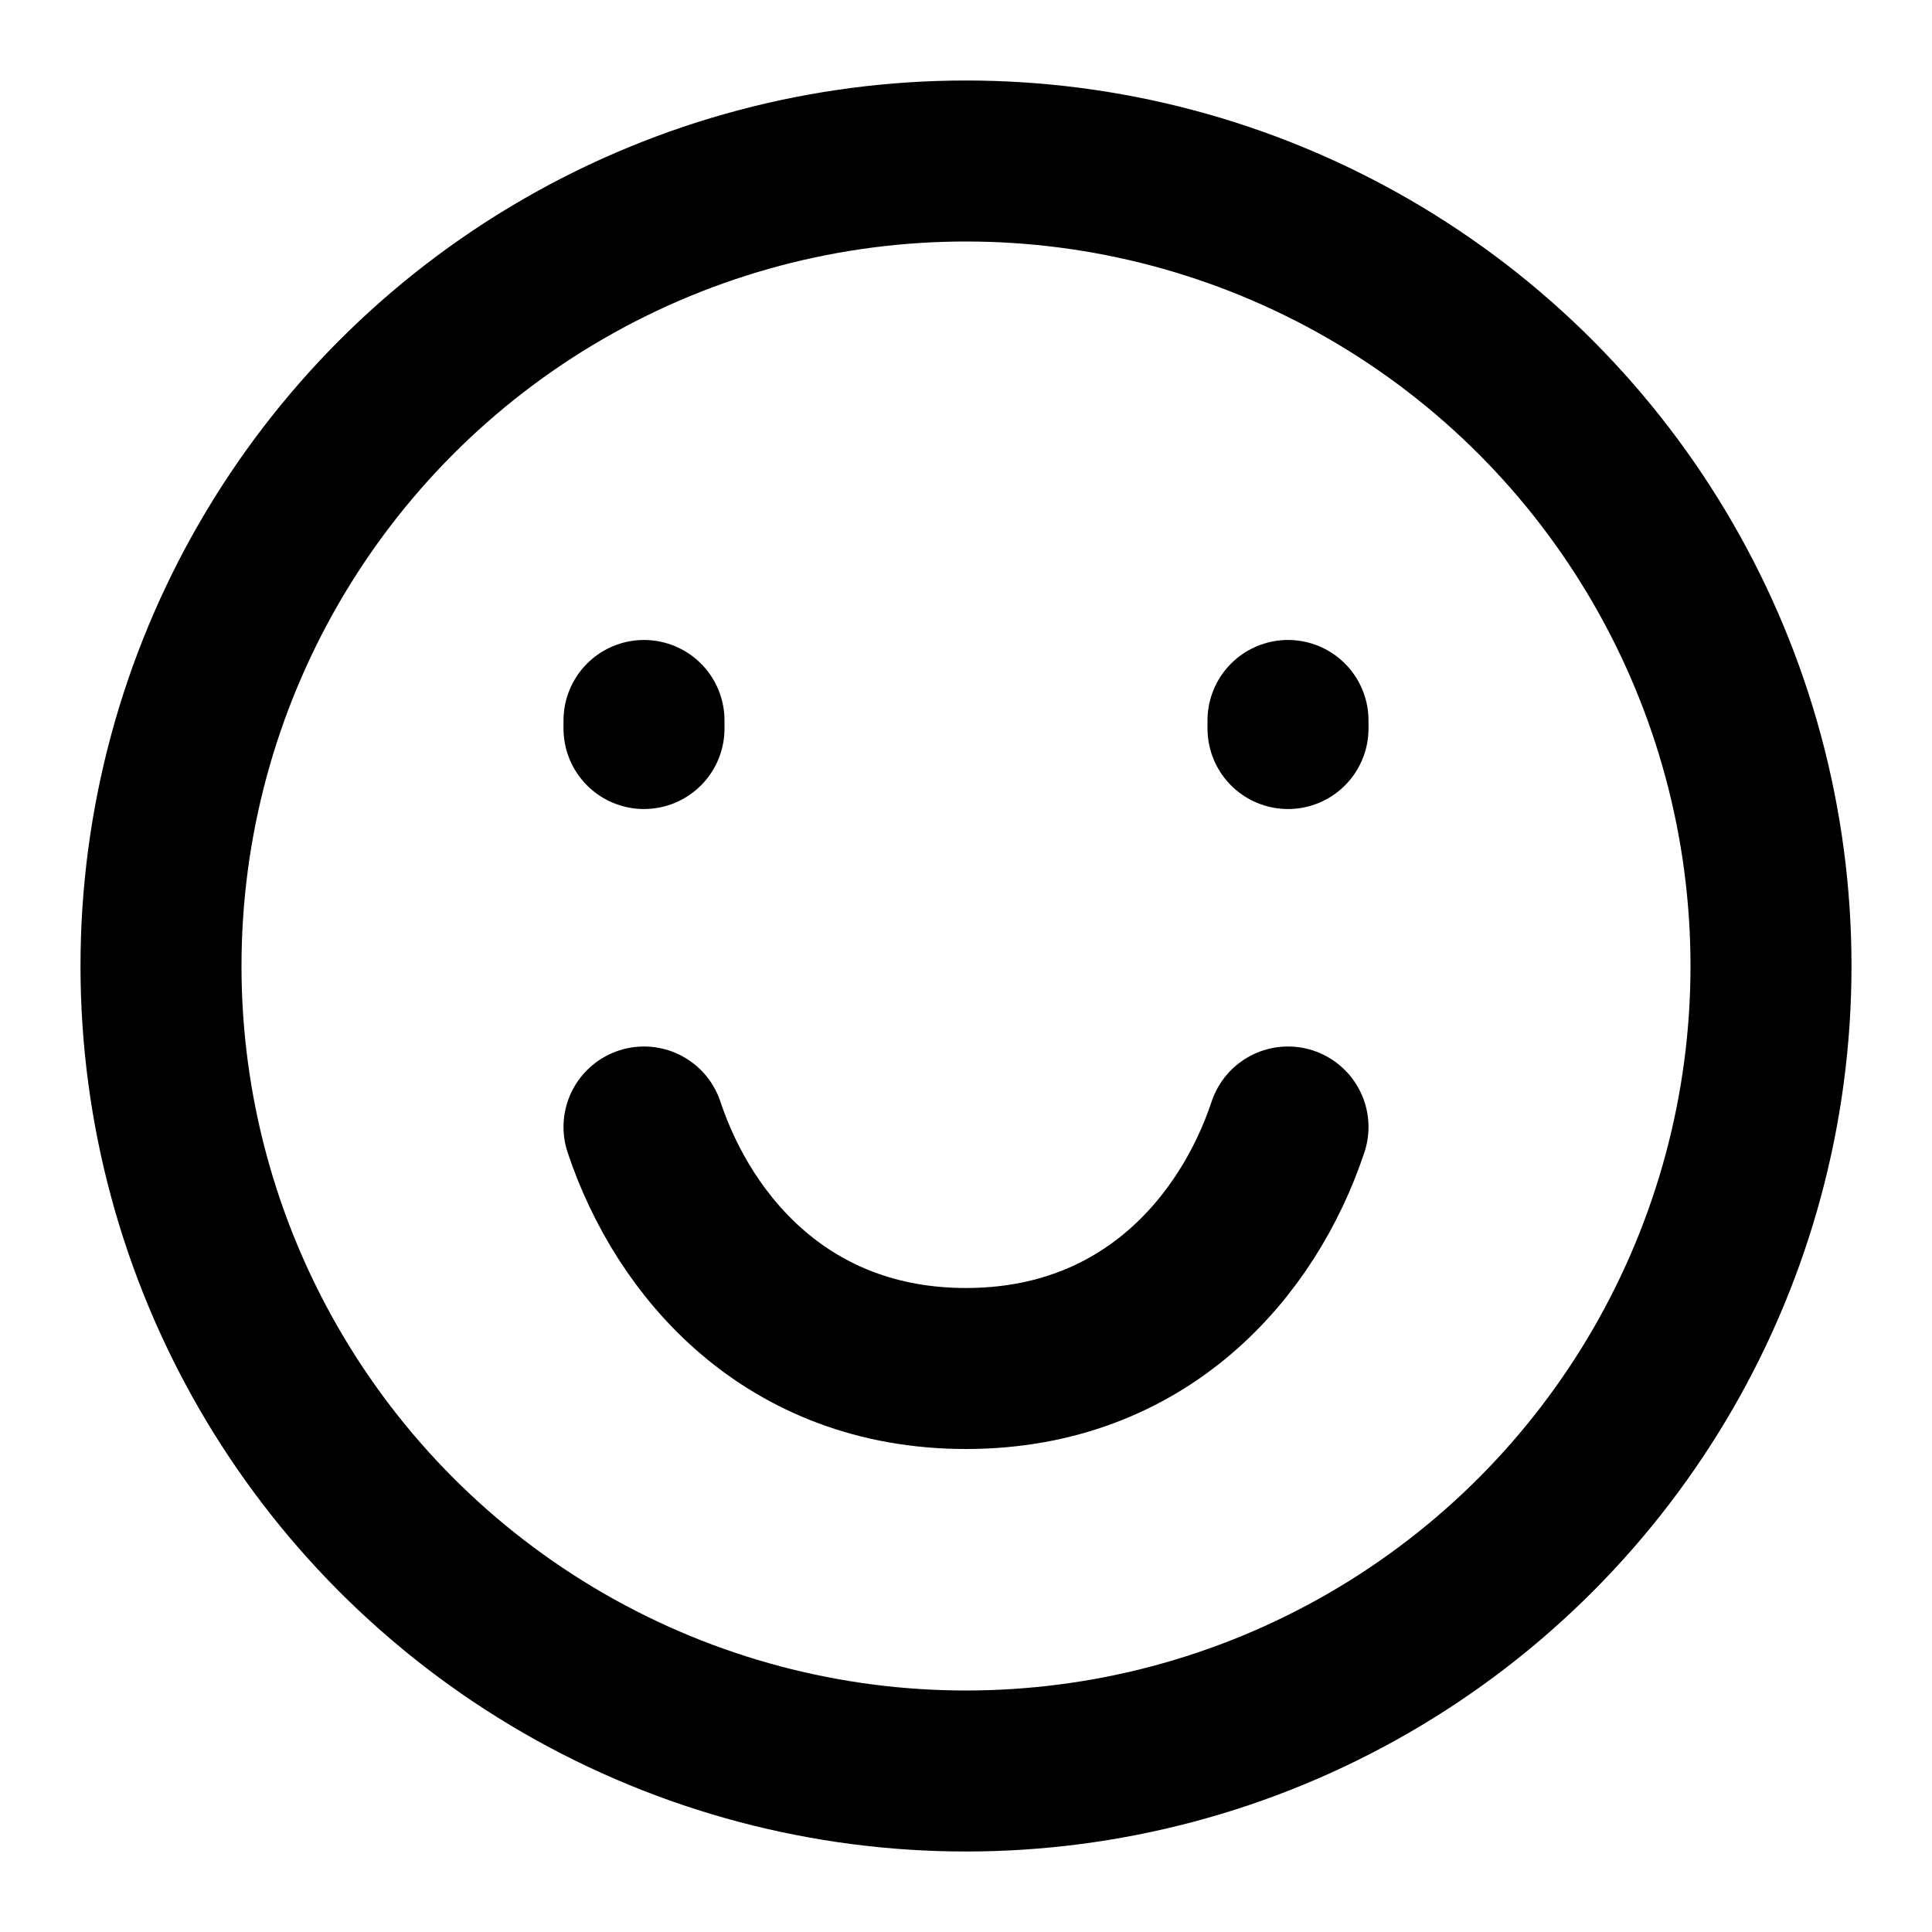<svg fill="none" xmlns="http://www.w3.org/2000/svg" viewBox="0 0 24 24" width="20" height="20"><circle cx="12" cy="12" r="10" stroke="#000" stroke-width="2" stroke-linecap="round"/><path d="M8 9.05v-.1M16 9.05v-.1" stroke="#000" stroke-width="2" stroke-linecap="round"/><path d="M16 14c-.5 1.5-1.79 3-4 3s-3.5-1.5-4-3" stroke="#000" stroke-width="2" stroke-linecap="round" stroke-linejoin="round"/></svg>